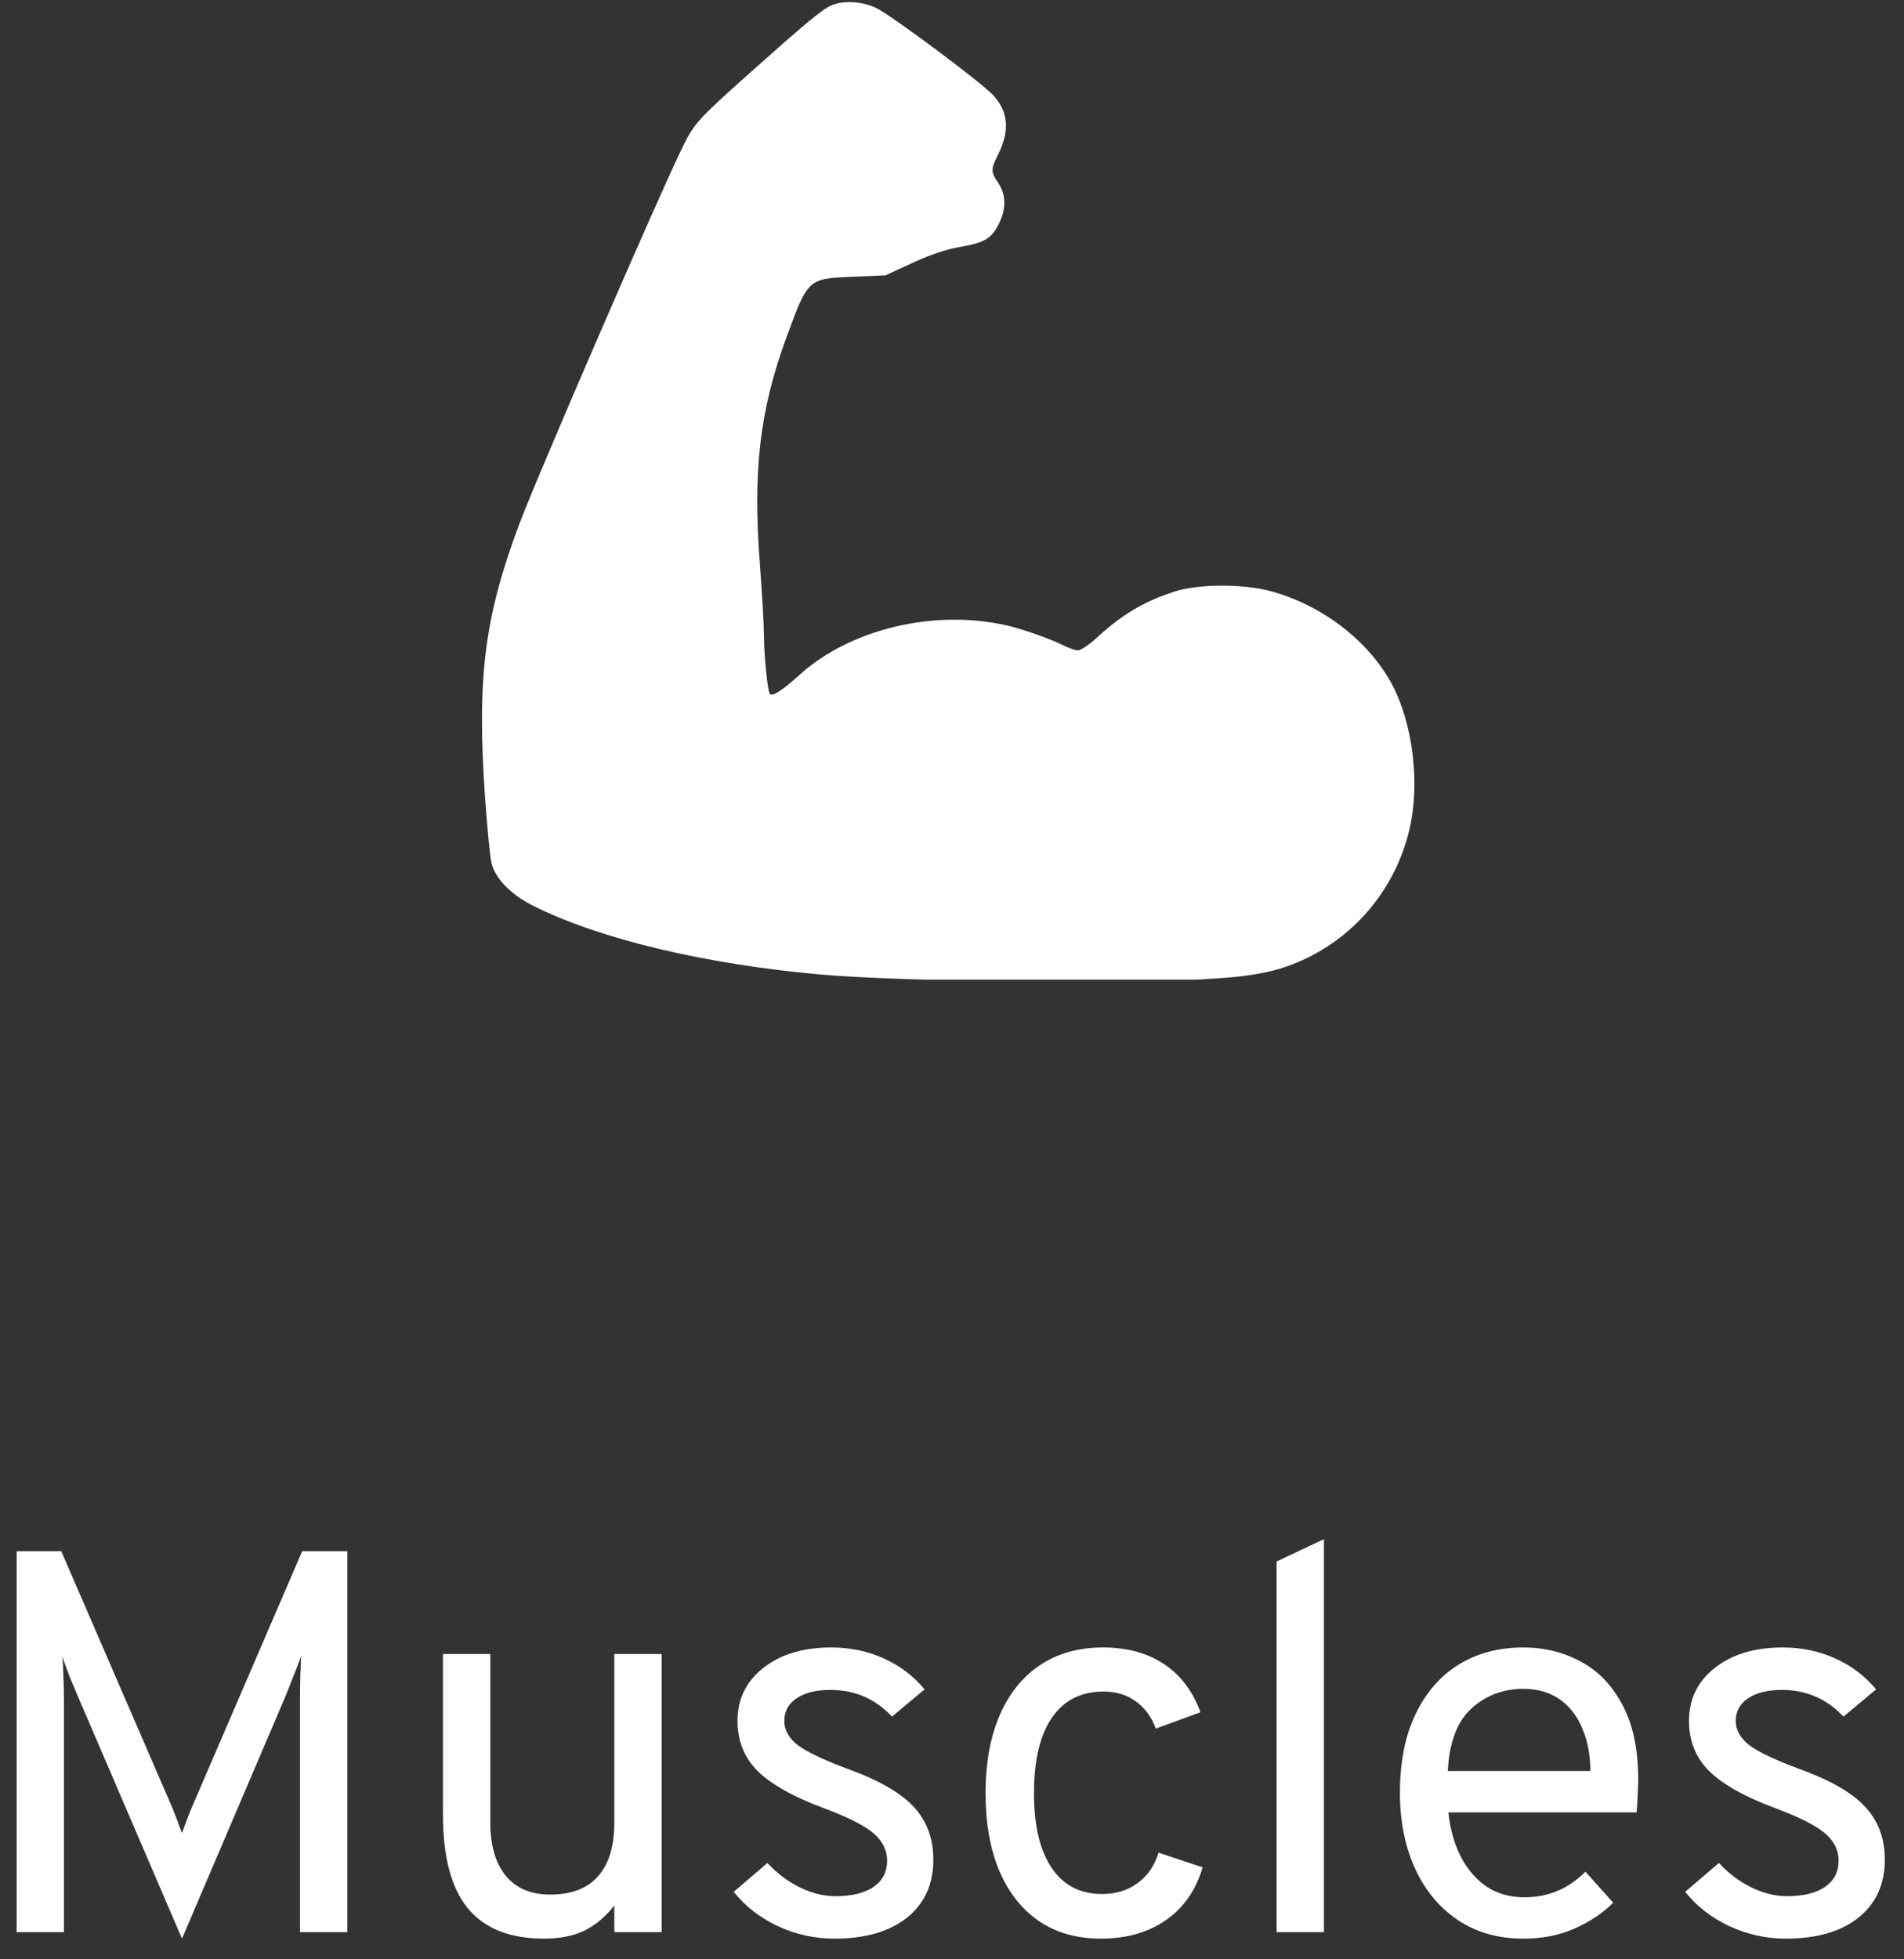 <svg width="70" height="72" viewBox="0 0 70 72" fill="none" xmlns="http://www.w3.org/2000/svg">
    <rect x="0" y="0" width="70" height="72" fill="#333333" stroke="none"/>
    <g clip-path="url(#clip0_1_14)">
        <path fill-rule="evenodd" clip-rule="evenodd" d="M30.557 0.2C30.225 0.344 29.597 0.868 27.429 2.804C25.685 4.363 25.522 4.543 25.121 5.35C24.263 7.082 19.748 17.5 19.077 19.297C17.804 22.705 17.529 24.919 17.833 29.31C17.914 30.474 18.026 31.583 18.084 31.774C18.249 32.325 18.814 32.89 19.59 33.279C22.042 34.508 25.913 35.433 30.187 35.812C33.028 36.063 40.648 36.162 44.105 35.992C45.985 35.9 46.903 35.727 47.883 35.283C49.875 34.38 51.328 32.598 51.824 30.452C52.211 28.778 51.943 26.588 51.176 25.148C50.323 23.548 48.592 22.223 46.696 21.718C45.688 21.45 44.069 21.456 43.203 21.732C42.083 22.089 41.261 22.573 40.338 23.421C40.053 23.684 39.736 23.898 39.635 23.898C39.533 23.898 39.279 23.811 39.071 23.705C38.63 23.48 37.602 23.119 37.02 22.985C34.353 22.372 31.253 23.112 29.387 24.806C28.766 25.37 28.404 25.602 28.303 25.5C28.225 25.422 28.09 24.105 28.087 23.393C28.086 22.991 28.019 21.813 27.94 20.776C27.672 17.287 27.928 15.085 28.913 12.398C29.704 10.242 29.705 10.241 31.32 10.171L32.552 10.119L33.549 9.66C34.249 9.339 34.783 9.161 35.342 9.065C36.232 8.911 36.481 8.75 36.759 8.148C36.997 7.633 36.977 7.132 36.704 6.73C36.432 6.33 36.426 6.213 36.655 5.765C37.127 4.839 37.093 4.157 36.542 3.527C36.148 3.077 32.751 0.543 32.191 0.282C31.677 0.043 30.996 0.009 30.557 0.2Z" fill="white"/>
    </g>
    <path d="M6.691 71.24L2.891 62.4C2.791 62.167 2.684 61.913 2.571 61.64C2.464 61.36 2.371 61.107 2.291 60.88C2.311 61.06 2.324 61.3 2.331 61.6C2.344 61.893 2.351 62.16 2.351 62.4V71H0.611V57H2.251L6.331 66.42C6.391 66.567 6.451 66.72 6.511 66.88C6.571 67.04 6.631 67.2 6.691 67.36C6.744 67.207 6.801 67.053 6.861 66.9C6.921 66.74 6.984 66.58 7.051 66.42L11.111 57H12.771V71H11.03V62.4C11.03 62.16 11.034 61.89 11.04 61.59C11.054 61.283 11.064 61.04 11.07 60.86C10.991 61.087 10.89 61.347 10.771 61.64C10.657 61.933 10.55 62.2 10.45 62.44L6.691 71.24ZM20.005 71.24C18.745 71.24 17.808 70.867 17.195 70.12C16.588 69.373 16.285 68.227 16.285 66.68V60.78H18.025V66.94C18.025 67.807 18.215 68.47 18.595 68.93C18.975 69.39 19.518 69.62 20.225 69.62C21.005 69.62 21.591 69.397 21.985 68.95C22.385 68.503 22.585 67.847 22.585 66.98V60.78H24.325V71H22.585V70.02C22.258 70.44 21.888 70.75 21.475 70.95C21.068 71.143 20.578 71.24 20.005 71.24ZM30.674 71.24C29.954 71.24 29.261 71.087 28.594 70.78C27.934 70.467 27.394 70.047 26.974 69.52L28.214 68.46C28.574 68.847 28.974 69.147 29.414 69.36C29.854 69.573 30.288 69.68 30.714 69.68C31.314 69.68 31.781 69.567 32.114 69.34C32.448 69.107 32.614 68.787 32.614 68.38C32.614 68.113 32.538 67.873 32.384 67.66C32.238 67.447 31.991 67.243 31.644 67.05C31.304 66.857 30.848 66.653 30.274 66.44C29.148 66.02 28.338 65.563 27.844 65.07C27.358 64.577 27.114 63.967 27.114 63.24C27.114 62.44 27.431 61.79 28.064 61.29C28.704 60.79 29.534 60.54 30.554 60.54C31.254 60.54 31.898 60.673 32.484 60.94C33.071 61.2 33.574 61.58 33.994 62.08L32.794 63.08C32.181 62.427 31.428 62.1 30.534 62.1C30.008 62.1 29.591 62.203 29.284 62.41C28.984 62.61 28.834 62.887 28.834 63.24C28.834 63.58 29.004 63.88 29.344 64.14C29.691 64.393 30.314 64.687 31.214 65.02C31.948 65.287 32.541 65.577 32.994 65.89C33.454 66.203 33.788 66.56 33.994 66.96C34.208 67.36 34.314 67.82 34.314 68.34C34.314 69.24 33.991 69.95 33.344 70.47C32.698 70.983 31.808 71.24 30.674 71.24ZM40.474 71.24C39.594 71.24 38.837 71.027 38.204 70.6C37.571 70.167 37.084 69.553 36.744 68.76C36.404 67.96 36.234 67.007 36.234 65.9C36.234 64.787 36.407 63.83 36.754 63.03C37.101 62.23 37.594 61.617 38.234 61.19C38.881 60.757 39.654 60.54 40.554 60.54C41.434 60.54 42.181 60.743 42.794 61.15C43.407 61.557 43.854 62.147 44.134 62.92L42.494 63.52C42.327 63.08 42.077 62.743 41.744 62.51C41.417 62.277 41.027 62.16 40.574 62.16C39.747 62.16 39.114 62.48 38.674 63.12C38.234 63.76 38.014 64.687 38.014 65.9C38.014 67.087 38.231 68 38.664 68.64C39.097 69.28 39.714 69.6 40.514 69.6C41.027 69.6 41.464 69.467 41.824 69.2C42.191 68.933 42.447 68.56 42.594 68.08L44.214 68.62C43.967 69.46 43.517 70.107 42.864 70.56C42.211 71.013 41.414 71.24 40.474 71.24ZM46.934 71V57.38L48.674 56.56V71H46.934ZM56.008 71.24C55.075 71.24 54.268 71.01 53.588 70.55C52.908 70.09 52.385 69.457 52.018 68.65C51.652 67.843 51.468 66.92 51.468 65.88C51.468 64.753 51.658 63.793 52.038 63C52.418 62.2 52.948 61.59 53.628 61.17C54.308 60.75 55.102 60.54 56.008 60.54C56.775 60.54 57.478 60.713 58.118 61.06C58.758 61.4 59.268 61.93 59.648 62.65C60.035 63.363 60.228 64.28 60.228 65.4C60.228 65.56 60.222 65.747 60.208 65.96C60.202 66.167 60.188 66.38 60.168 66.6H53.248C53.315 67.22 53.468 67.763 53.708 68.23C53.948 68.697 54.265 69.063 54.658 69.33C55.052 69.59 55.515 69.72 56.048 69.72C56.482 69.72 56.882 69.643 57.248 69.49C57.622 69.337 57.968 69.1 58.288 68.78L59.308 69.92C58.928 70.3 58.455 70.617 57.888 70.87C57.328 71.117 56.702 71.24 56.008 71.24ZM53.228 65.08H58.468C58.468 64.5 58.372 63.983 58.178 63.53C57.992 63.07 57.715 62.71 57.348 62.45C56.982 62.19 56.535 62.06 56.008 62.06C55.268 62.06 54.632 62.3 54.098 62.78C53.572 63.26 53.282 64.027 53.228 65.08ZM65.655 71.24C64.935 71.24 64.241 71.087 63.575 70.78C62.915 70.467 62.375 70.047 61.955 69.52L63.195 68.46C63.555 68.847 63.955 69.147 64.395 69.36C64.835 69.573 65.268 69.68 65.695 69.68C66.295 69.68 66.761 69.567 67.095 69.34C67.428 69.107 67.595 68.787 67.595 68.38C67.595 68.113 67.518 67.873 67.365 67.66C67.218 67.447 66.971 67.243 66.625 67.05C66.285 66.857 65.828 66.653 65.255 66.44C64.128 66.02 63.318 65.563 62.825 65.07C62.338 64.577 62.095 63.967 62.095 63.24C62.095 62.44 62.411 61.79 63.045 61.29C63.685 60.79 64.515 60.54 65.535 60.54C66.235 60.54 66.878 60.673 67.465 60.94C68.051 61.2 68.555 61.58 68.975 62.08L67.775 63.08C67.161 62.427 66.408 62.1 65.515 62.1C64.988 62.1 64.571 62.203 64.265 62.41C63.965 62.61 63.815 62.887 63.815 63.24C63.815 63.58 63.985 63.88 64.325 64.14C64.671 64.393 65.295 64.687 66.195 65.02C66.928 65.287 67.521 65.577 67.975 65.89C68.435 66.203 68.768 66.56 68.975 66.96C69.188 67.36 69.295 67.82 69.295 68.34C69.295 69.24 68.971 69.95 68.325 70.47C67.678 70.983 66.788 71.24 65.655 71.24Z" fill="white"/>
    <defs>
        <clipPath id="clip0_1_14">
            <rect width="36" height="36" fill="white" transform="translate(17)"/>
        </clipPath>
    </defs>
</svg>
